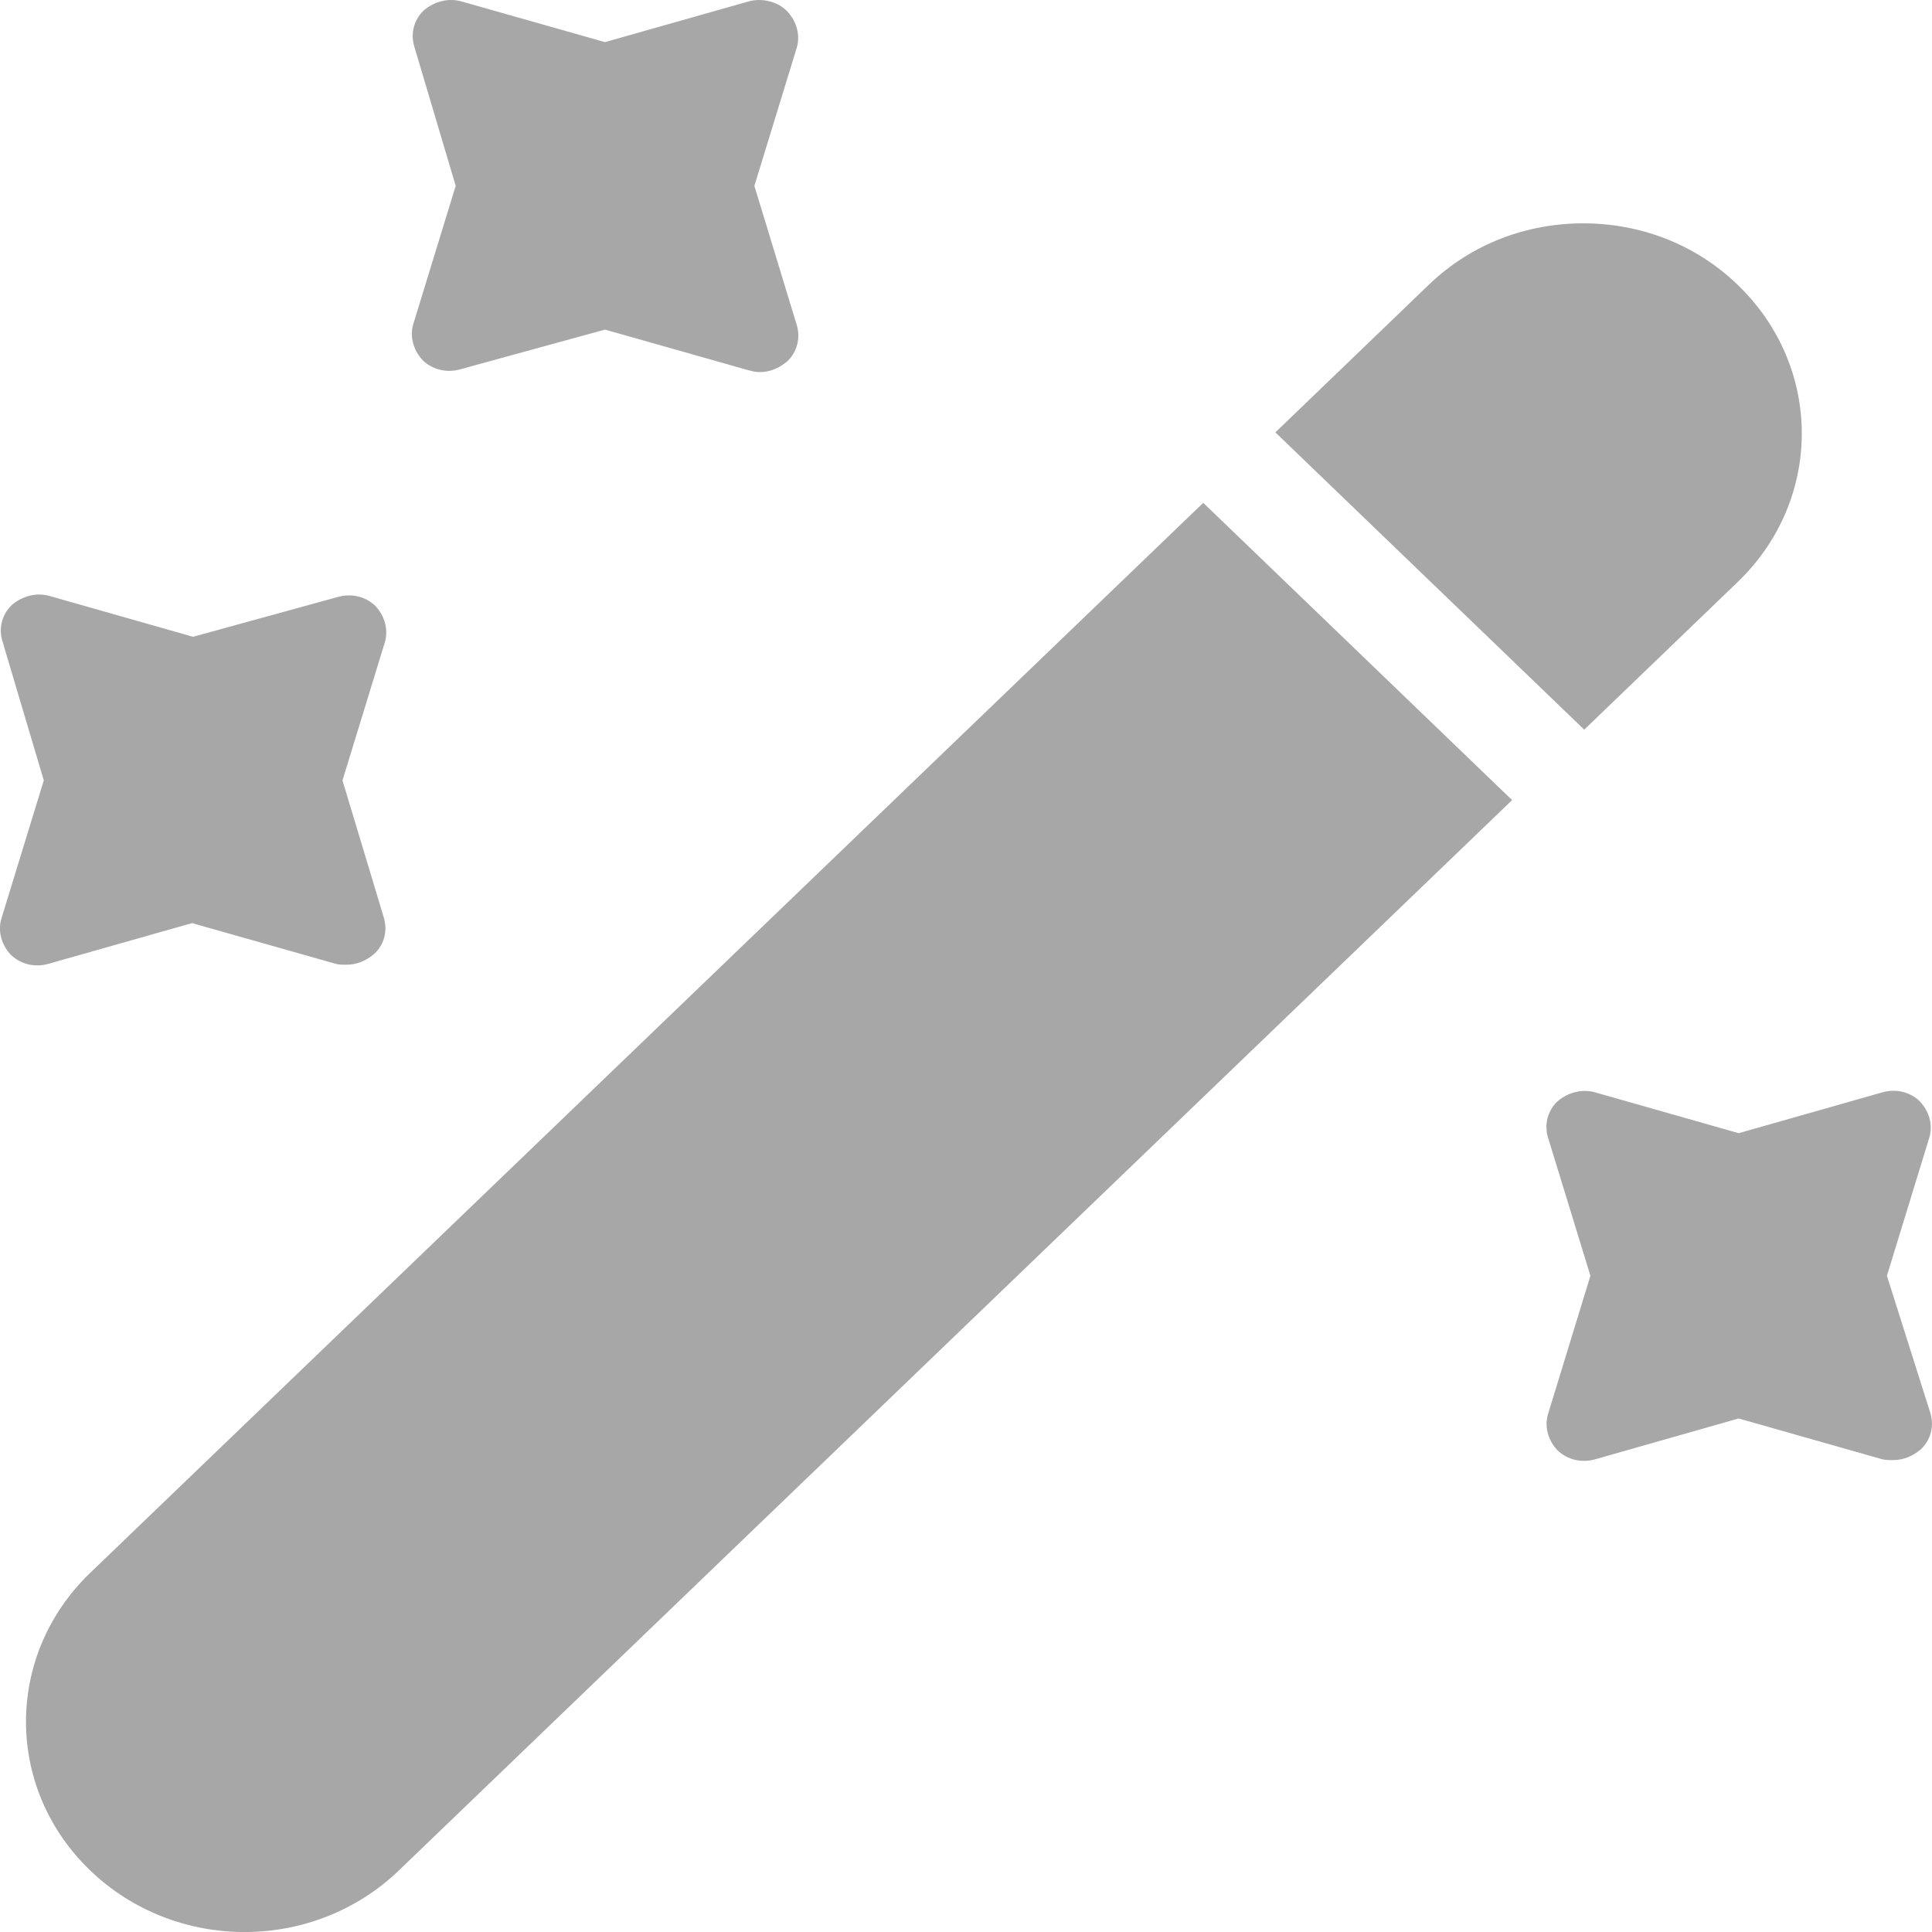 <svg width="15" height="15" viewBox="0 0 15 15" fill="none" xmlns="http://www.w3.org/2000/svg">
<path d="M13.491 4.519L12.3 5.665L9.902 3.357L11.093 2.211C11.429 1.888 11.86 1.734 12.292 1.734C12.724 1.734 13.156 1.888 13.491 2.211C14.155 2.85 14.155 3.881 13.491 4.519Z" fill="#A7A7A7"/>
<path d="M11.74 6.212L3.098 14.521C2.434 15.16 1.363 15.16 0.699 14.521C0.036 13.883 0.036 12.852 0.699 12.213L9.342 3.904L11.74 6.212Z" fill="#A7A7A7"/>
<path d="M5.857 1.443L6.185 0.374C6.216 0.274 6.185 0.166 6.113 0.089C6.041 0.012 5.913 -0.019 5.809 0.012L4.697 0.327L3.586 0.012C3.482 -0.019 3.37 0.012 3.29 0.081C3.21 0.158 3.186 0.266 3.218 0.366L3.538 1.443L3.21 2.512C3.178 2.612 3.21 2.72 3.282 2.797C3.362 2.874 3.474 2.897 3.578 2.866L4.697 2.559L5.809 2.874C5.841 2.882 5.865 2.889 5.897 2.889C5.977 2.889 6.049 2.859 6.113 2.805C6.192 2.728 6.216 2.62 6.185 2.52L5.857 1.443Z" fill="#A7A7A7"/>
<path d="M2.659 6.059L2.987 4.99C3.018 4.89 2.987 4.782 2.915 4.705C2.835 4.628 2.723 4.605 2.619 4.636L1.499 4.944L0.388 4.628C0.284 4.597 0.172 4.628 0.092 4.697C0.012 4.774 -0.012 4.882 0.02 4.982L0.34 6.059L0.012 7.128C-0.02 7.229 0.012 7.336 0.084 7.413C0.164 7.49 0.276 7.513 0.38 7.482L1.491 7.167L2.603 7.482C2.627 7.49 2.659 7.49 2.691 7.49C2.771 7.49 2.843 7.459 2.907 7.405C2.987 7.329 3.01 7.221 2.979 7.121L2.659 6.059Z" fill="#A7A7A7"/>
<path d="M14.65 9.905L14.978 8.836C15.01 8.736 14.978 8.628 14.906 8.551C14.826 8.474 14.714 8.451 14.611 8.482L13.499 8.798L12.388 8.482C12.284 8.451 12.172 8.482 12.092 8.551C12.012 8.628 11.988 8.736 12.02 8.836L12.348 9.905L12.02 10.975C11.988 11.075 12.02 11.183 12.092 11.26C12.172 11.336 12.284 11.36 12.388 11.329L13.499 11.013L14.611 11.329C14.634 11.336 14.666 11.336 14.698 11.336C14.778 11.336 14.85 11.306 14.914 11.252C14.994 11.175 15.018 11.067 14.986 10.967L14.65 9.905Z" fill="#A7A7A7"/>
</svg>
